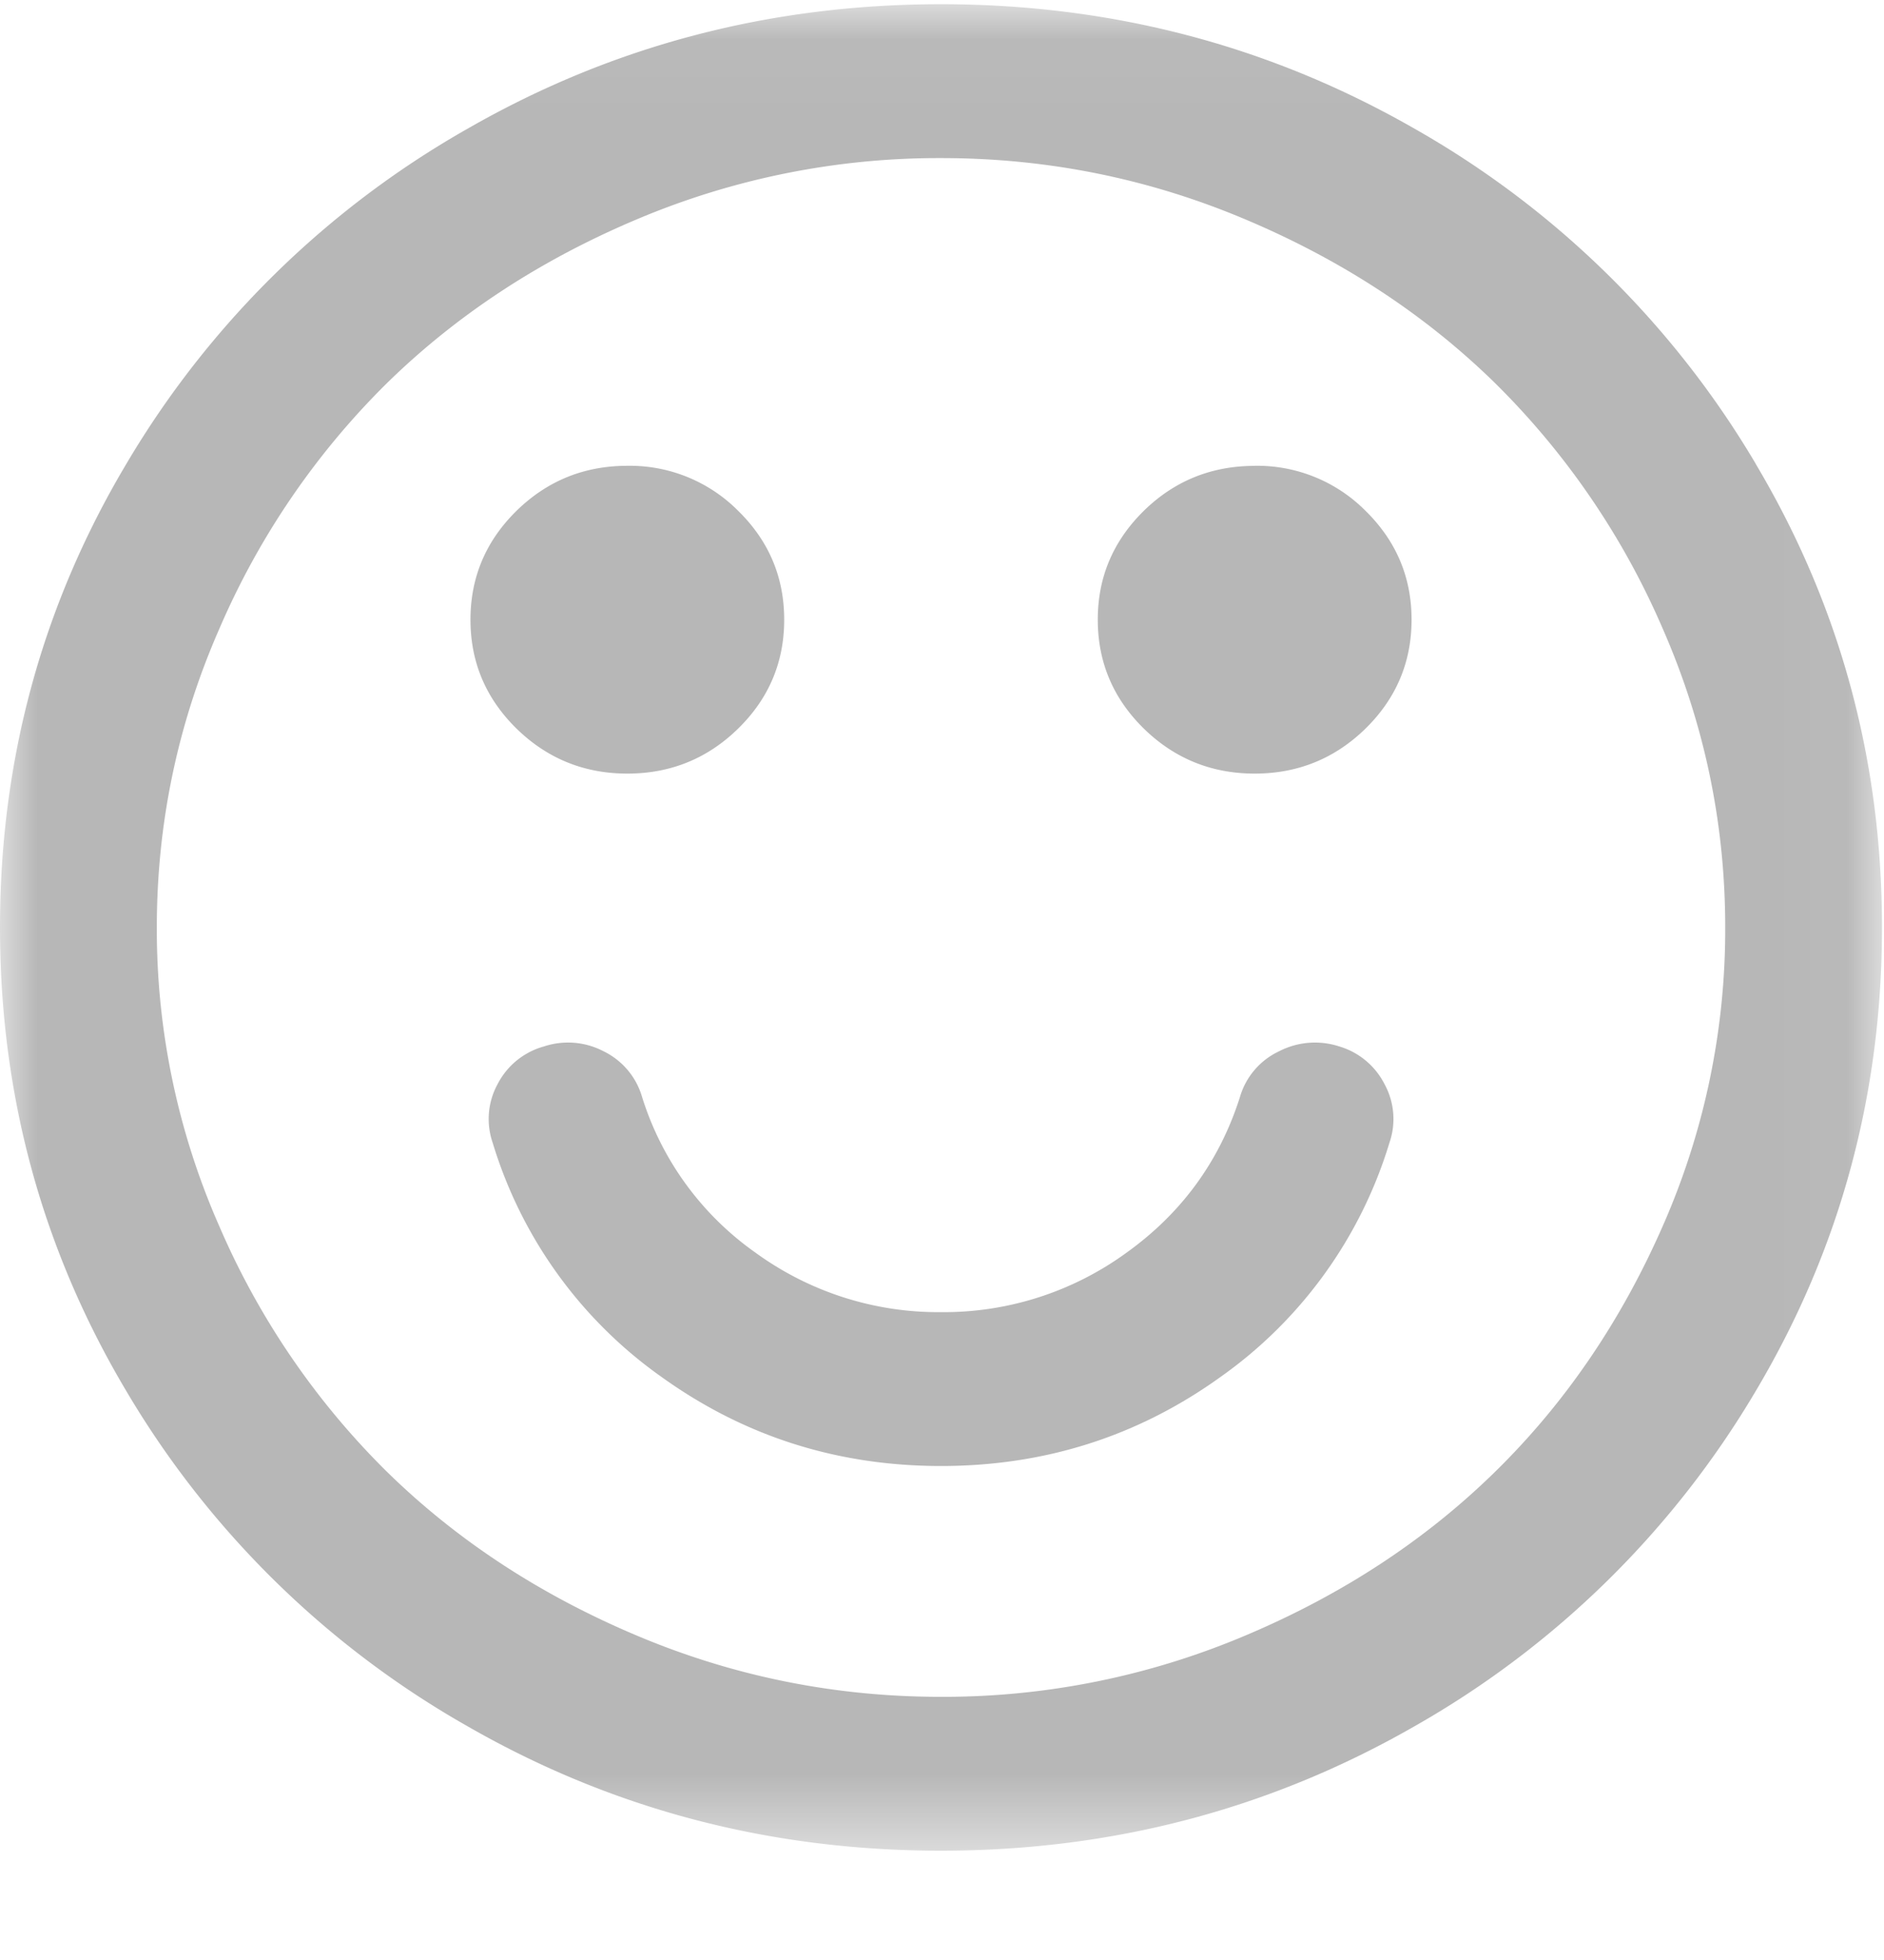 <svg width="25" height="26" viewBox="0 0 25 26" xmlns="http://www.w3.org/2000/svg" xmlns:xlink="http://www.w3.org/1999/xlink">
    <defs>
        <path id="a" d="M0 .026h24.973V24.52H0z"/>
    </defs>
    <g opacity=".7">
        <g opacity=".4" fill="none" fill-rule="evenodd">
            <g transform="translate(0 .03)">
                <mask id="b" fill="#fff">
                    <use xlink:href="#a"/>
                </mask>
                <path d="M22.063 16.236c-.553 1.26-1.292 2.344-2.219 3.253-.926.909-2.032 1.634-3.317 2.176a10.28 10.28 0 0 1-4.04.814c-1.41 0-2.756-.272-4.04-.814-1.285-.542-2.39-1.267-3.317-2.176a10.303 10.303 0 0 1-2.22-3.253 9.757 9.757 0 0 1-.829-3.963c0-1.382.277-2.703.83-3.963A10.3 10.3 0 0 1 5.13 5.057c.927-.908 2.032-1.634 3.317-2.176a10.288 10.288 0 0 1 4.04-.814c1.409 0 2.756.271 4.04.814 1.285.542 2.39 1.267 3.317 2.176a10.298 10.298 0 0 1 2.22 3.253c.552 1.26.829 2.581.829 3.963a9.75 9.75 0 0 1-.83 3.963M23.3 6.126a12.317 12.317 0 0 0-4.544-4.457C16.84.574 14.752.026 12.487.026c-2.265 0-4.355.548-6.268 1.643a12.314 12.314 0 0 0-4.544 4.457C.558 8.002 0 10.05 0 12.273c0 2.222.558 4.27 1.675 6.148a12.317 12.317 0 0 0 4.544 4.457c1.913 1.095 4.002 1.642 6.268 1.642 2.265 0 4.355-.548 6.268-1.642a12.317 12.317 0 0 0 4.544-4.457c1.116-1.877 1.674-3.926 1.674-6.148 0-2.222-.558-4.271-1.674-6.147" fill="#000" mask="url(#b)"/>
            </g>
            <path d="M17.771 13.881a1.039 1.039 0 0 0-.797.064.97.97 0 0 0-.52.606c-.27.85-.772 1.54-1.504 2.065a4.117 4.117 0 0 1-2.463.79 4.12 4.12 0 0 1-2.463-.79 3.968 3.968 0 0 1-1.504-2.065.977.977 0 0 0-.512-.606 1.017 1.017 0 0 0-.789-.064.987.987 0 0 0-.617.502.964.964 0 0 0-.065.774 5.89 5.89 0 0 0 2.243 3.11c1.095.786 2.33 1.18 3.707 1.18 1.377 0 2.613-.394 3.707-1.18a5.897 5.897 0 0 0 2.244-3.11.962.962 0 0 0-.065-.774.989.989 0 0 0-.602-.502M8.325 10.262c.574 0 1.065-.2 1.471-.598.407-.399.61-.88.61-1.443 0-.564-.203-1.045-.61-1.444a2.025 2.025 0 0 0-1.471-.598c-.575 0-1.065.2-1.472.598-.406.4-.61.88-.61 1.444 0 .563.204 1.044.61 1.443.407.398.897.598 1.472.598M16.65 6.18c-.575 0-1.066.199-1.473.597-.406.4-.61.88-.61 1.443 0 .564.204 1.045.61 1.444.407.398.898.598 1.472.598s1.065-.2 1.472-.598c.406-.399.61-.88.61-1.444 0-.563-.204-1.044-.61-1.443a2.026 2.026 0 0 0-1.472-.598" fill="#000"/>
        </g>
    </g>
</svg>
